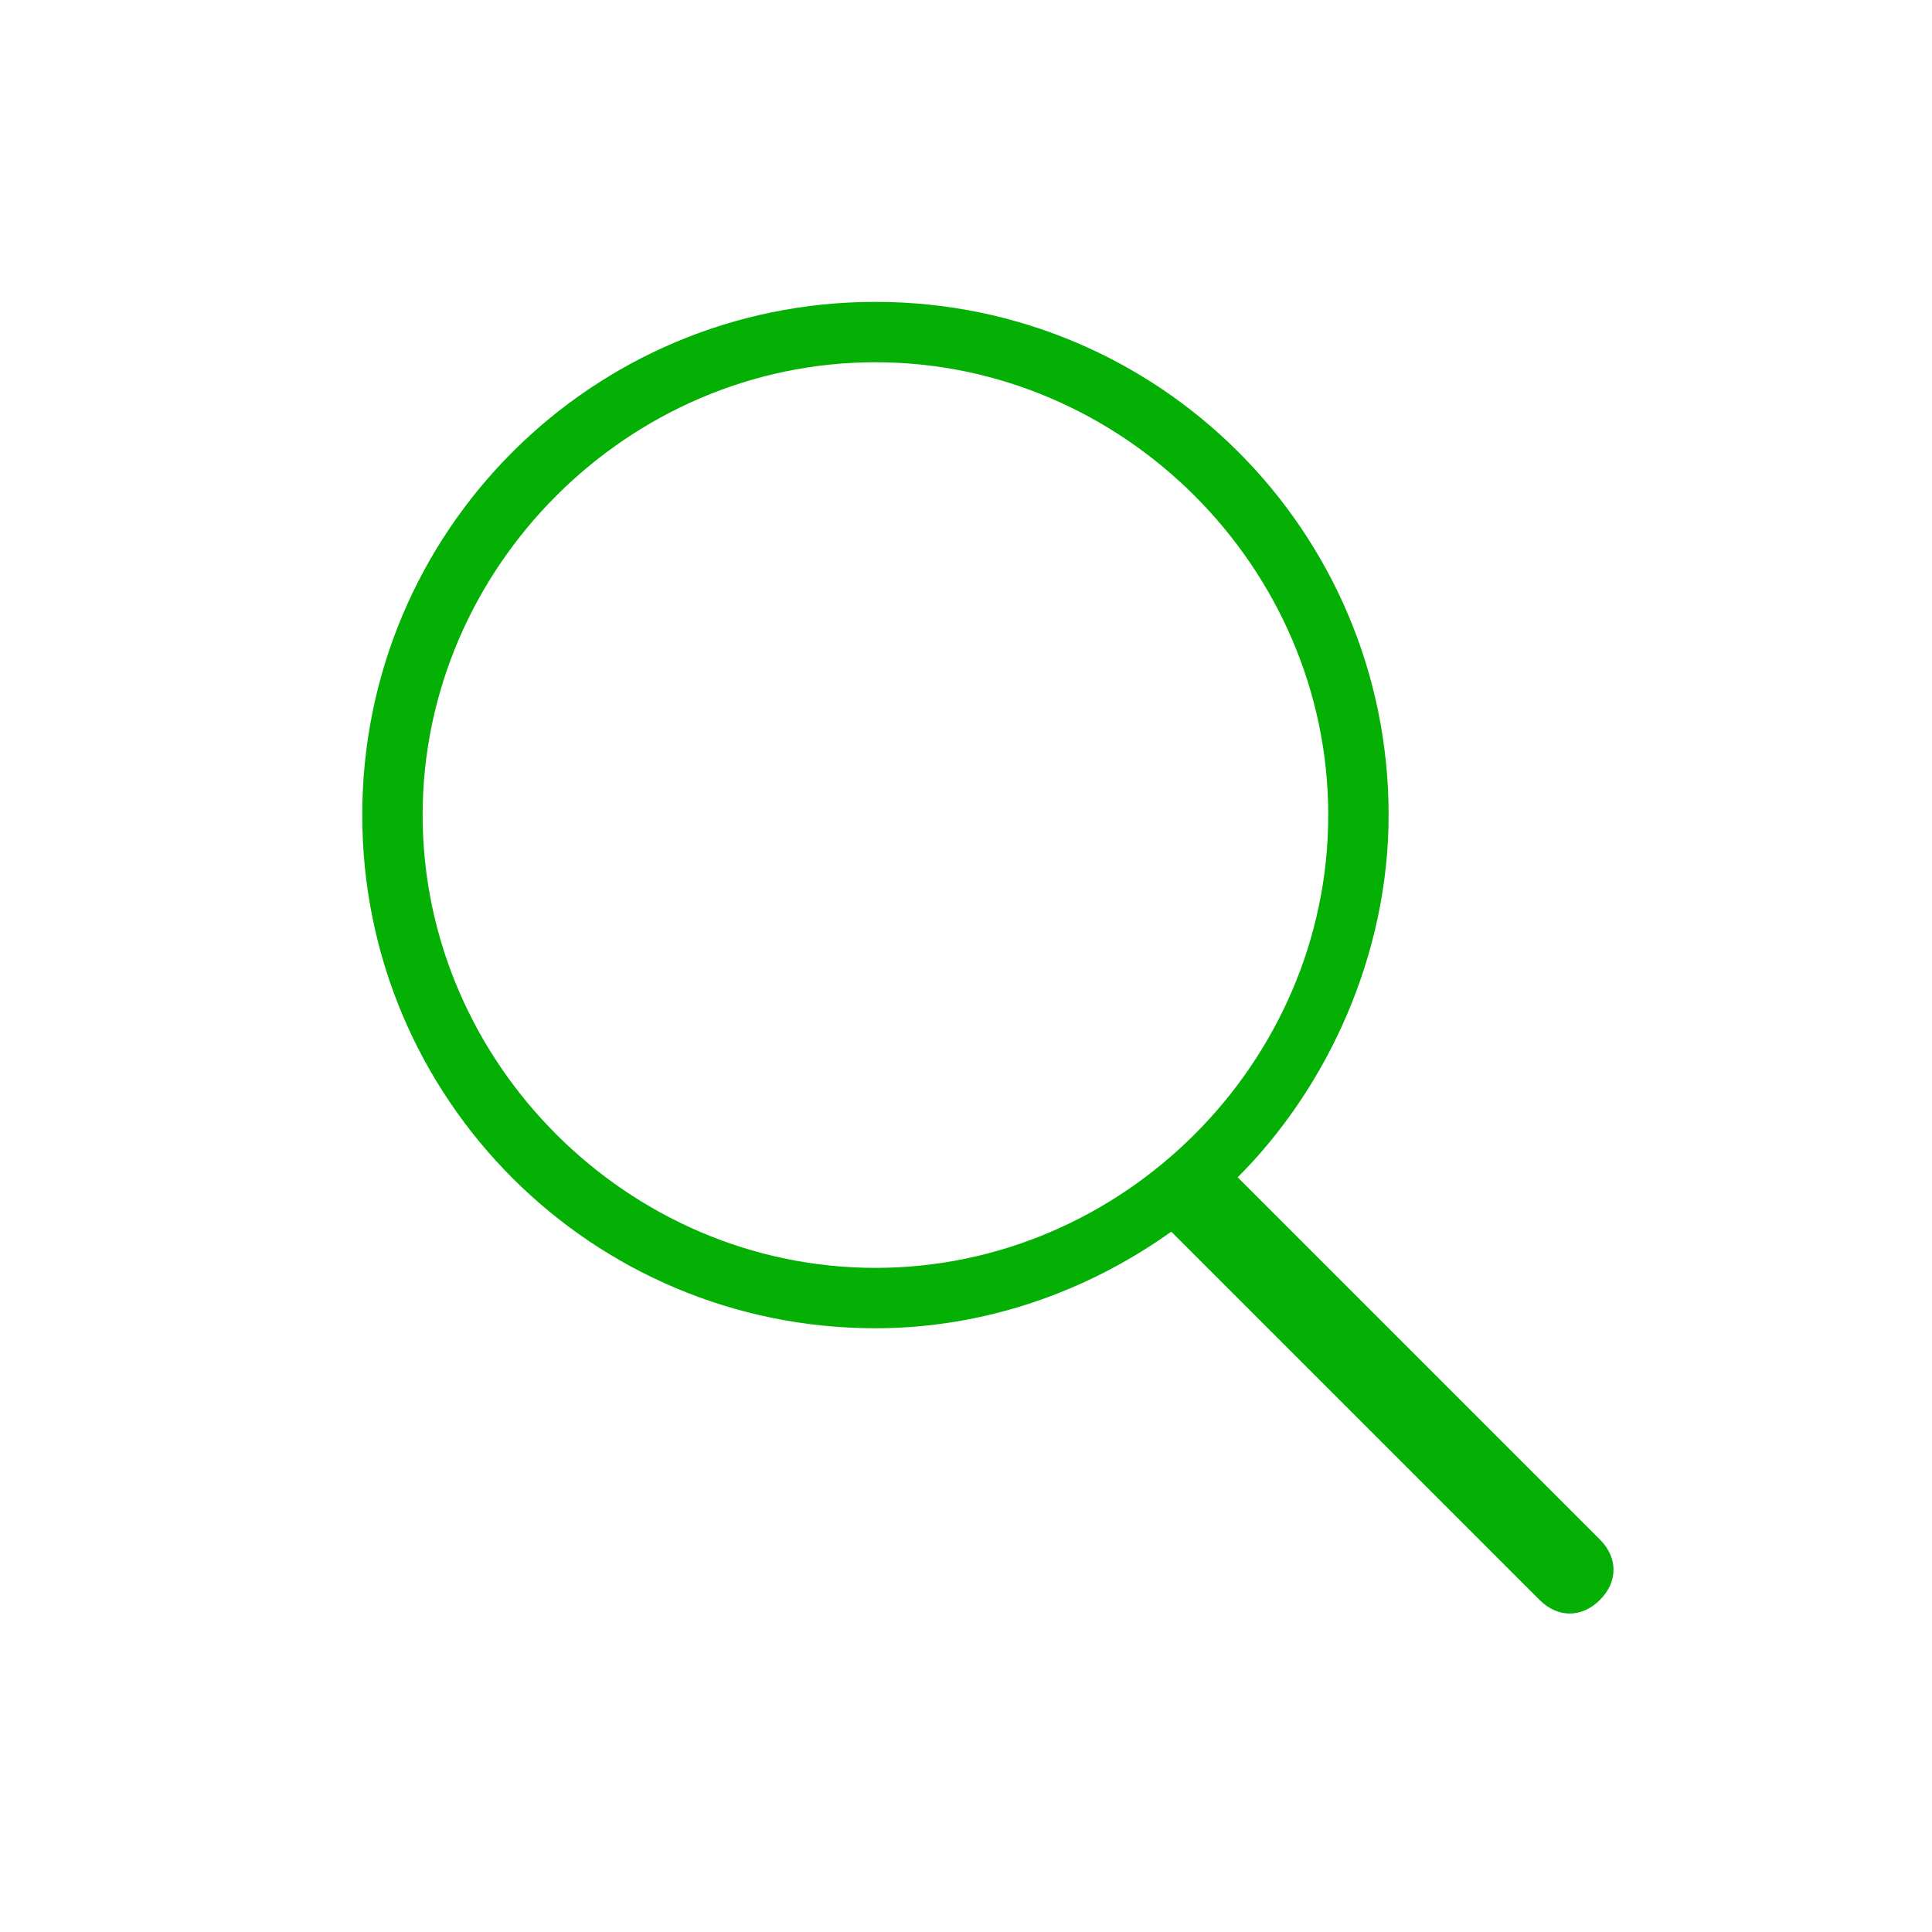 <?xml version="1.0" encoding="utf-8"?>
<!-- Generator: Adobe Illustrator 18.0.0, SVG Export Plug-In . SVG Version: 6.00 Build 0)  -->
<!DOCTYPE svg PUBLIC "-//W3C//DTD SVG 1.1//EN" "http://www.w3.org/Graphics/SVG/1.1/DTD/svg11.dtd">
<svg version="1.1" id="Layer_1" xmlns:sketch="http://www.bohemiancoding.com/sketch/ns"
	 xmlns="http://www.w3.org/2000/svg" xmlns:xlink="http://www.w3.org/1999/xlink" x="0px" y="0px" viewBox="0 0 32 32"
	 style="enable-background:new 0 0 32 32;" xml:space="preserve">
<title></title>
<desc></desc>
<g id="Page-1">
	<g id="icon-111-search">
		<path id="search" style="fill:#04B004;" d="M19.4,20.4c-1.4,1-3.1,1.6-4.9,1.6C9.8,22,6,18.2,6,13.5S9.8,5,14.5,5S23,8.8,23,13.5
			c0,2.3-1,4.5-2.5,6l6,6c0.3,0.3,0.3,0.7,0,1c-0.3,0.3-0.7,0.3-1,0L19.4,20.4L19.4,20.4z M14.5,21c4.1,0,7.5-3.4,7.5-7.5
			S18.6,6,14.5,6S7,9.4,7,13.5S10.4,21,14.5,21L14.5,21z"/>
	</g>
</g>
</svg>
